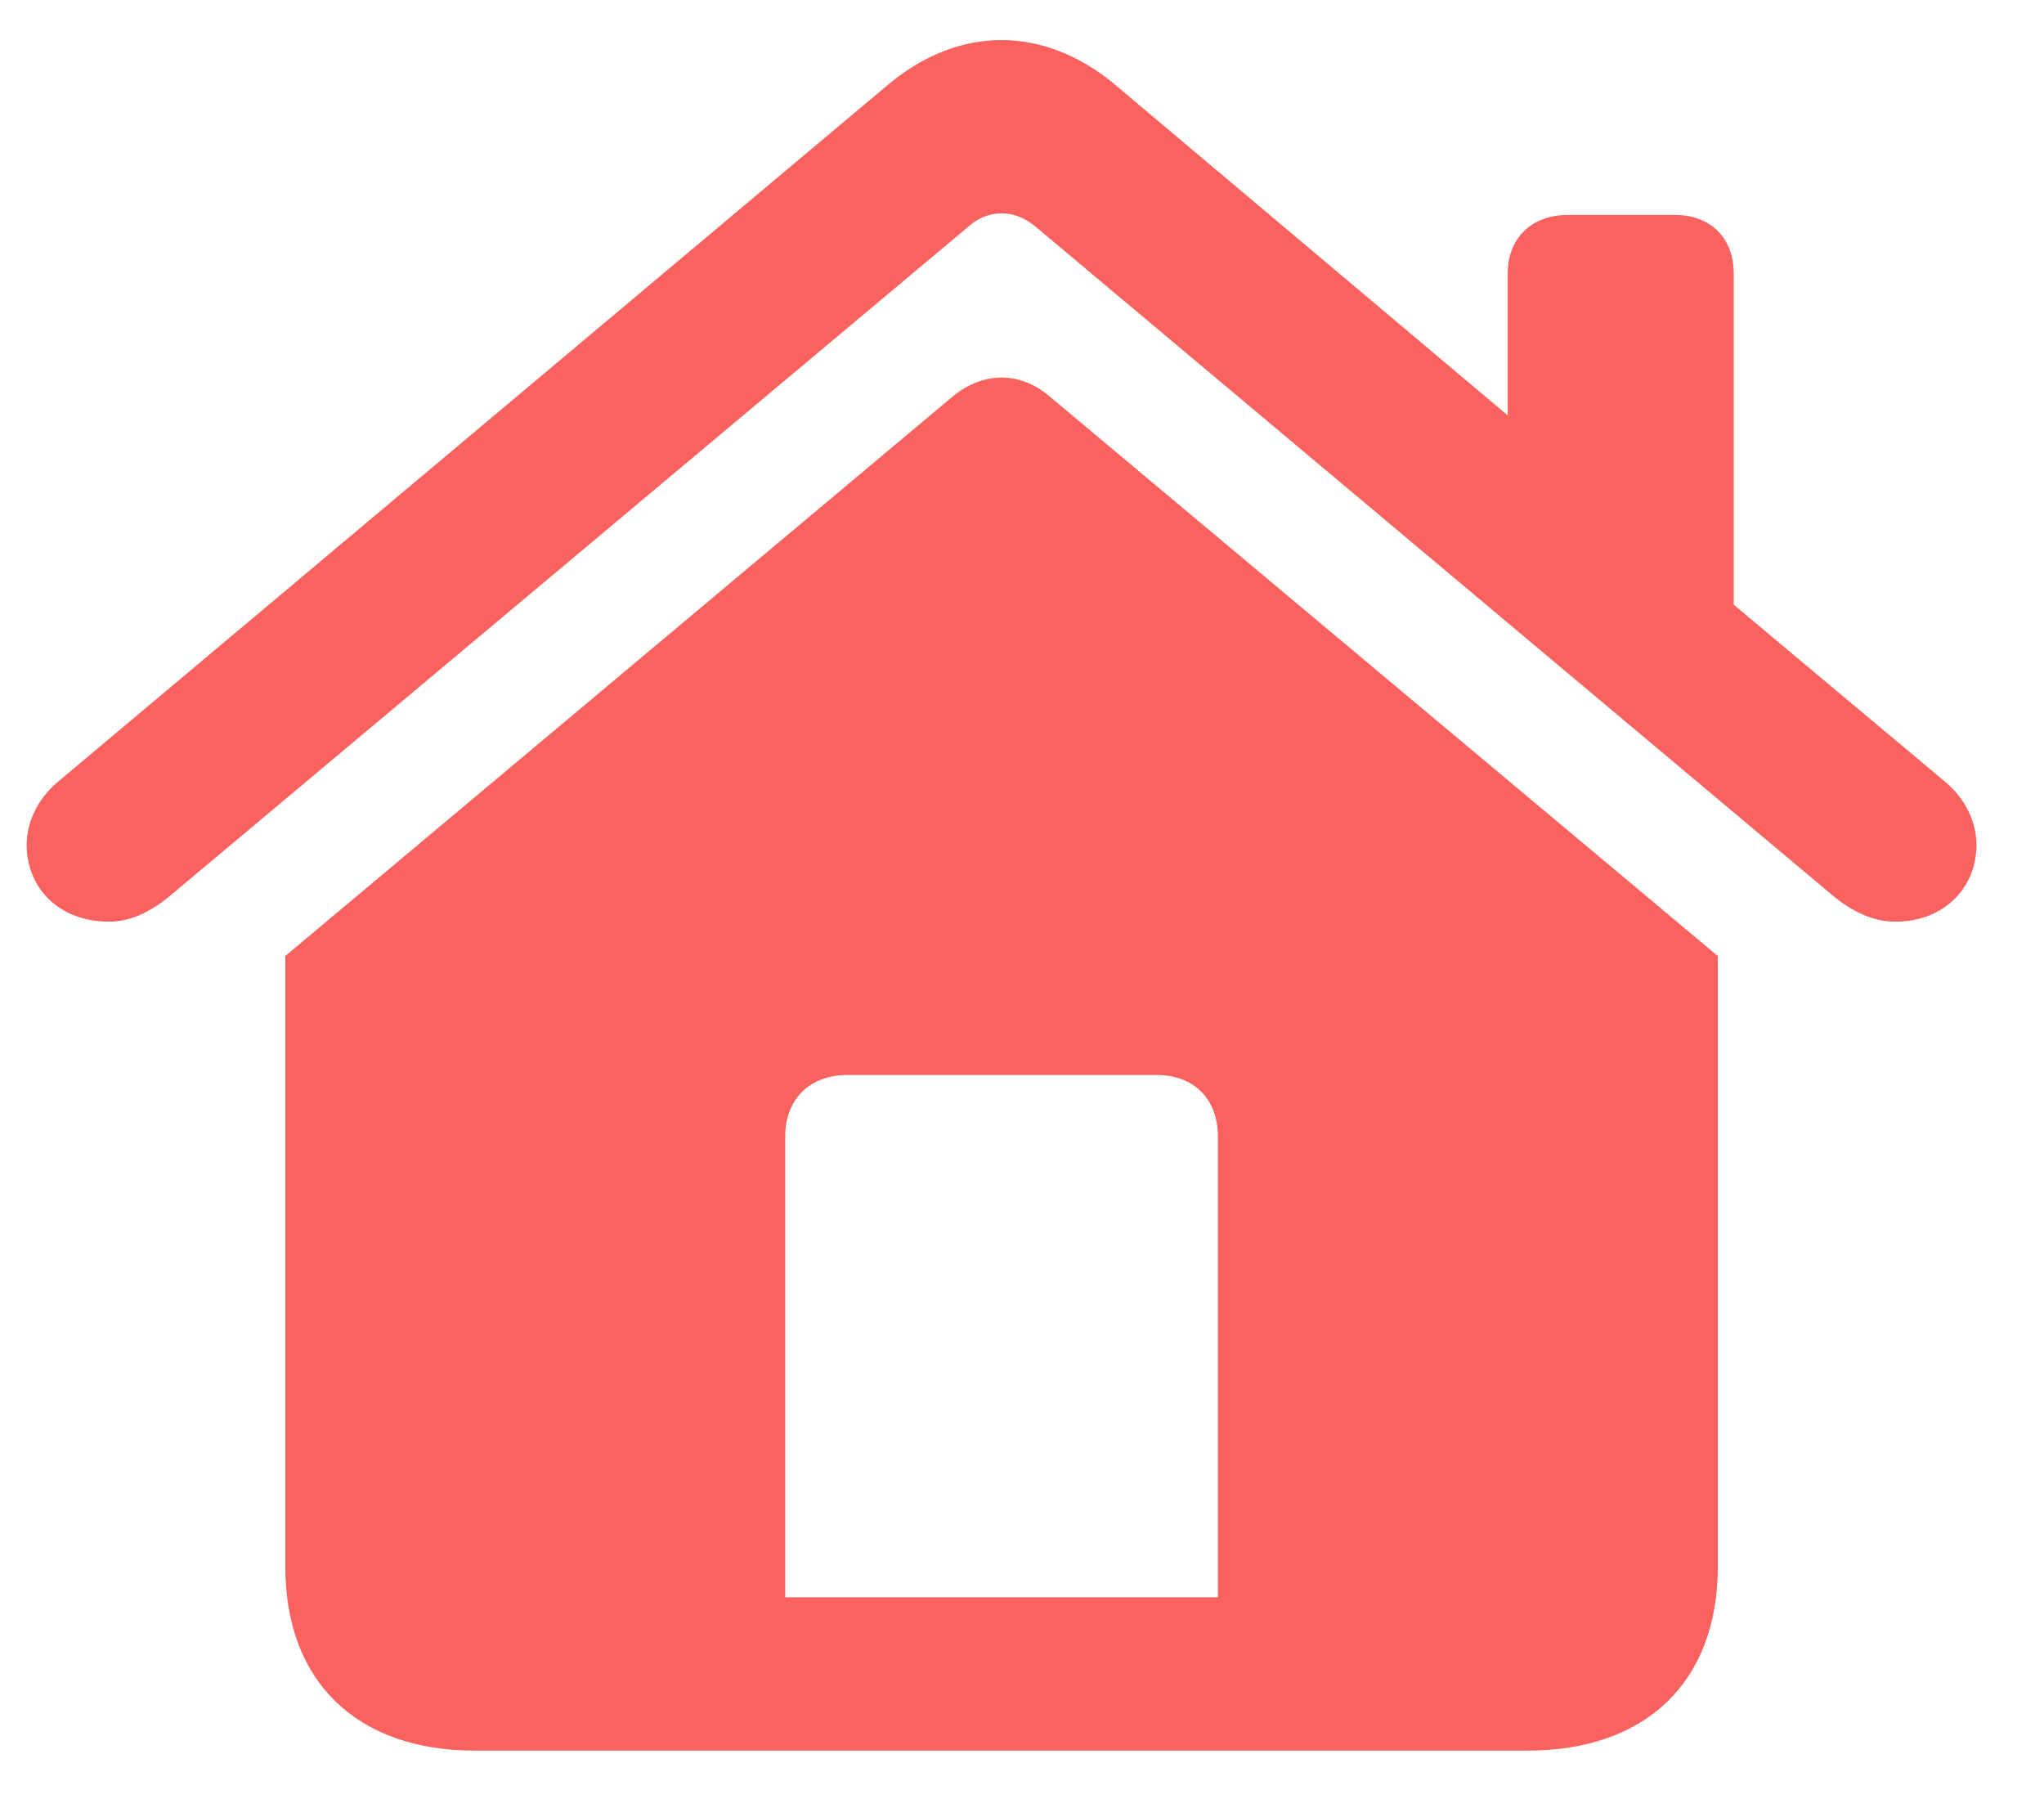 <svg width="25" height="22" viewBox="0 0 25 22" fill="none" xmlns="http://www.w3.org/2000/svg">
<path d="M1.332 11.271C0.707 11.271 0.326 10.842 0.326 10.334C0.326 10.06 0.453 9.777 0.707 9.562L10.883 1.018C11.312 0.666 11.781 0.49 12.25 0.49C12.719 0.49 13.188 0.666 13.617 1.018L18.441 5.08V3.342C18.441 2.912 18.734 2.629 19.174 2.629H20.492C20.922 2.629 21.205 2.912 21.205 3.342V7.395L23.793 9.562C24.047 9.777 24.174 10.06 24.174 10.334C24.174 10.842 23.793 11.271 23.178 11.271C22.875 11.271 22.602 11.115 22.367 10.91L12.67 2.775C12.533 2.658 12.387 2.609 12.25 2.609C12.113 2.609 11.967 2.658 11.84 2.775L2.133 10.91C1.898 11.115 1.635 11.271 1.332 11.271ZM3.49 19.162V11.691L11.645 4.855C12.016 4.543 12.475 4.533 12.846 4.855L21.01 11.691V19.162C21.01 20.568 20.131 21.408 18.686 21.408H5.805C4.369 21.408 3.49 20.568 3.49 19.162ZM9.604 19.533H14.896V13.898C14.896 13.44 14.604 13.146 14.145 13.146H10.365C9.906 13.146 9.604 13.44 9.604 13.898V19.533Z" fill="#F9625E"/>
</svg>
